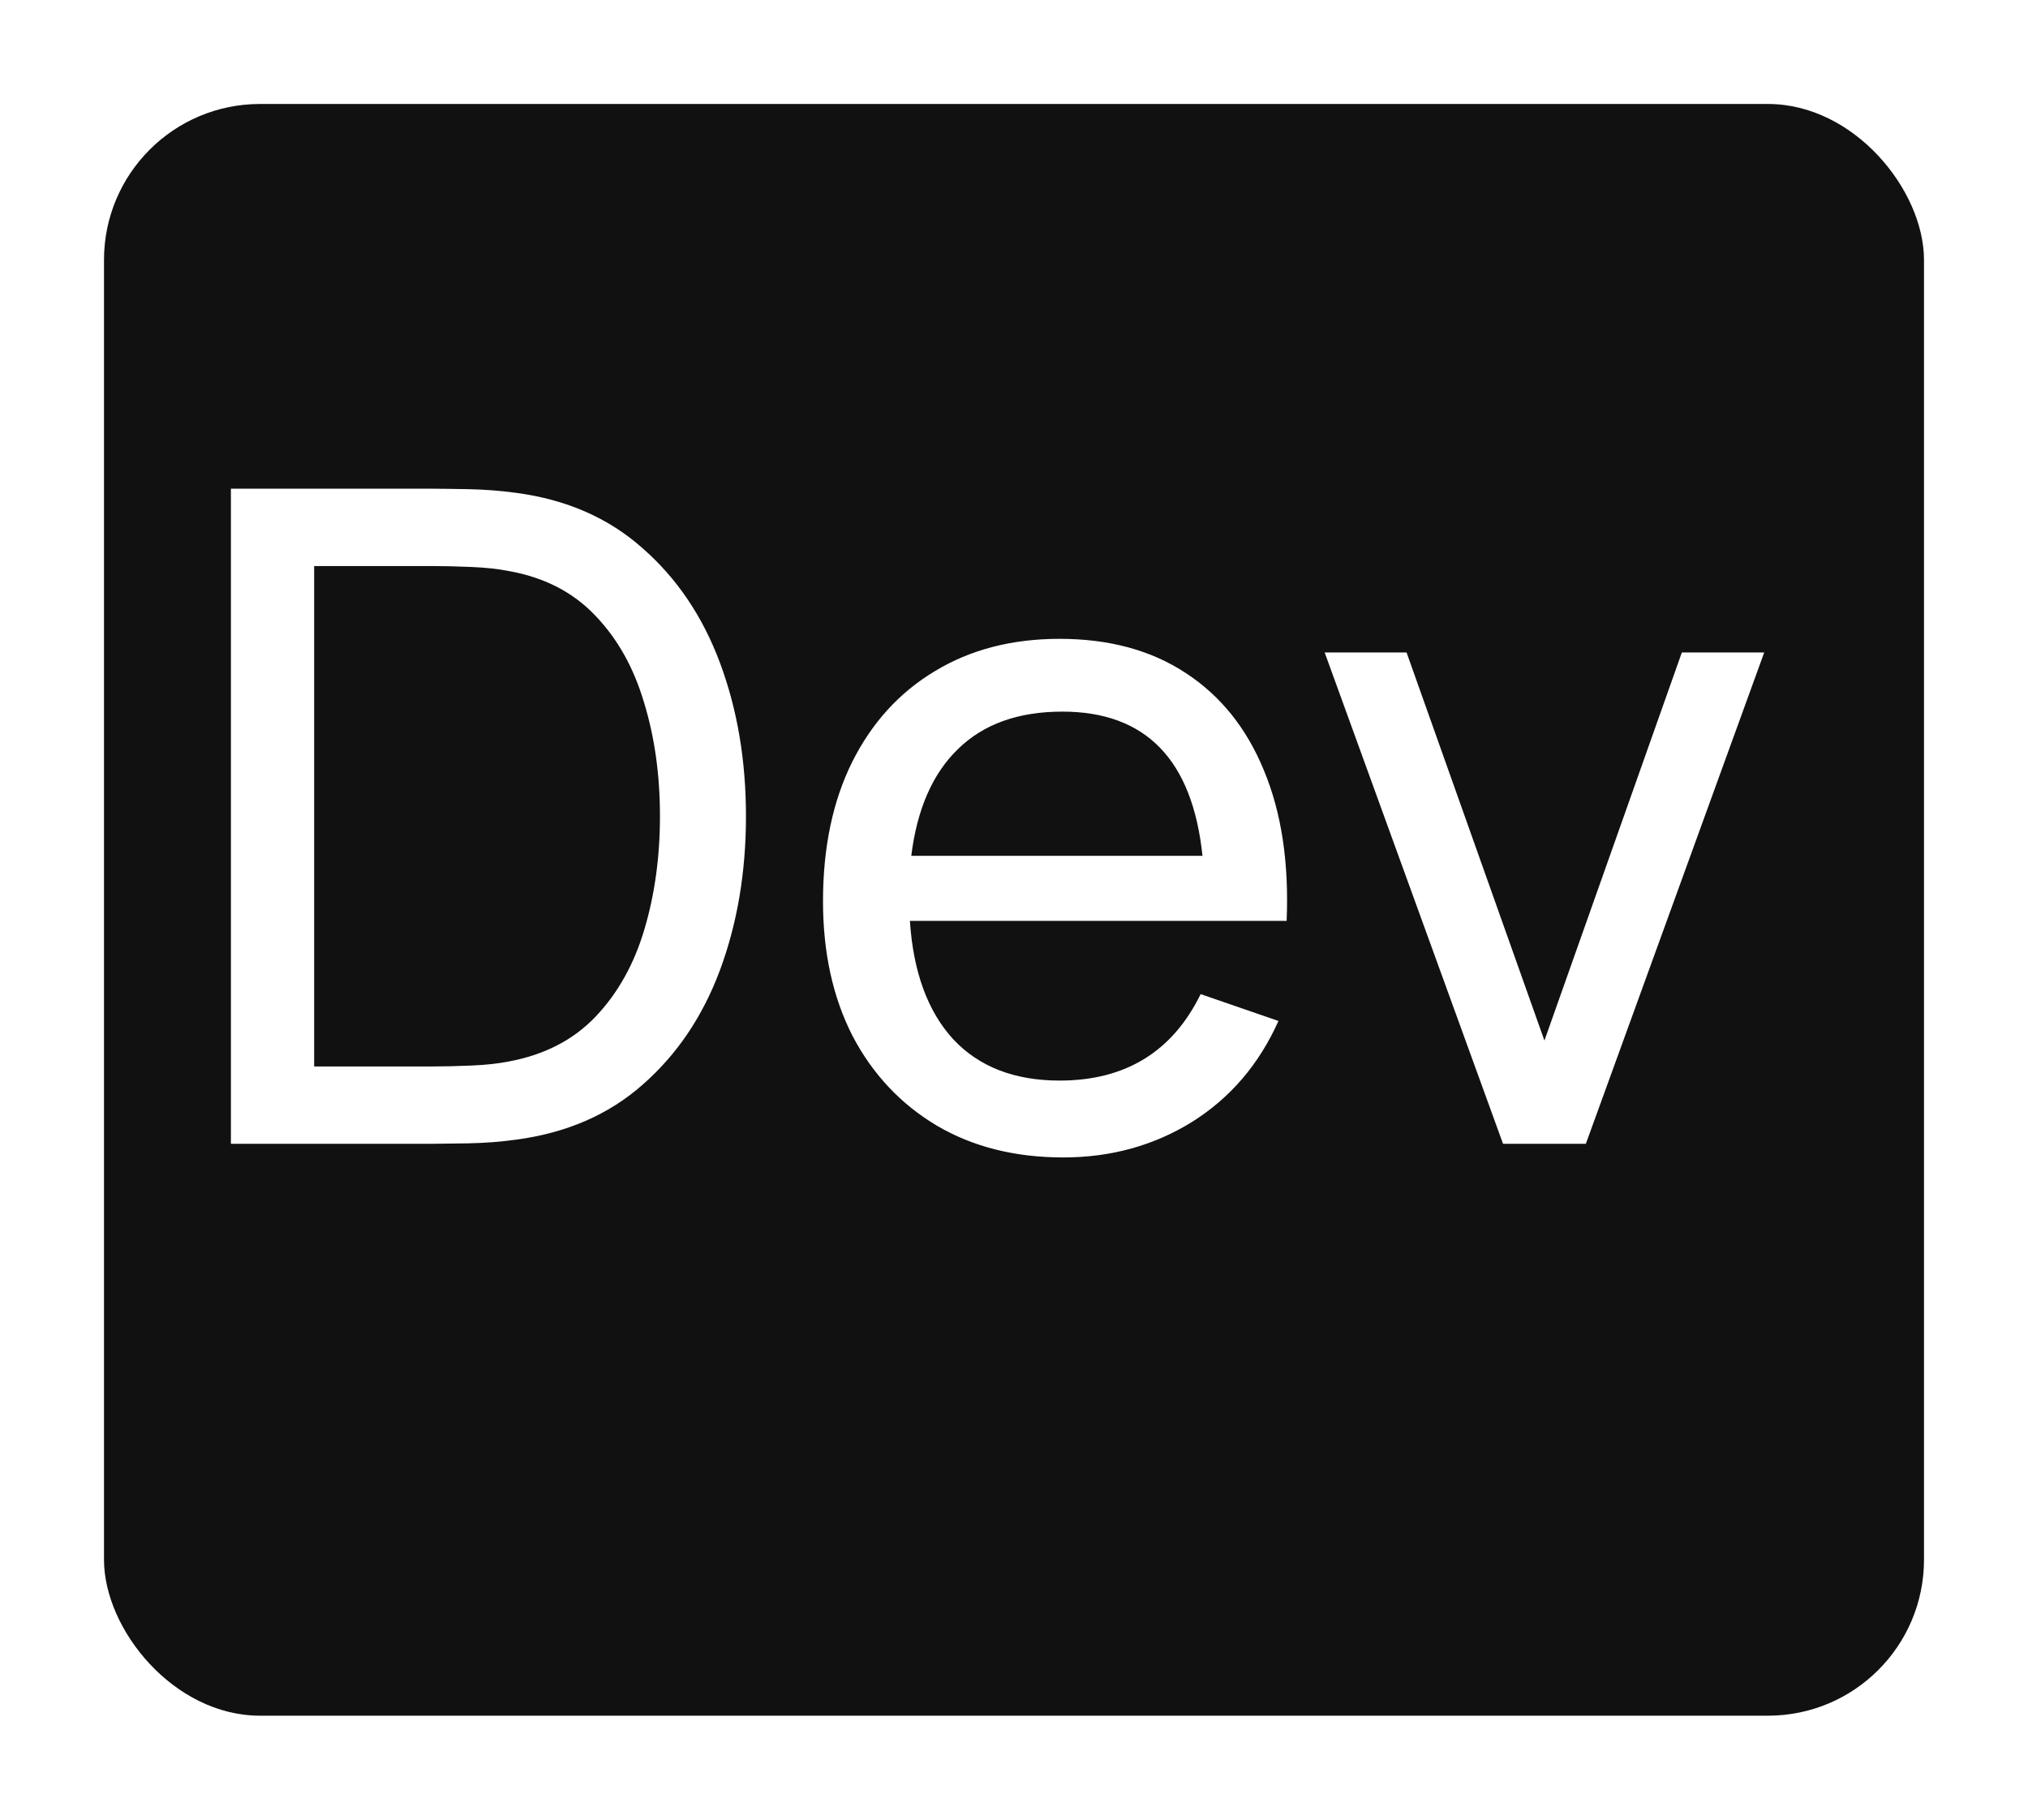 <svg width="78" height="70" viewBox="0 0 78 70" fill="none" xmlns="http://www.w3.org/2000/svg">
<g filter="url(#filter0_d)">
<rect x="4" width="70" height="62" rx="6" fill="#111111"/>
</g>
<path d="M8.881 44H16.651C16.884 44 17.327 43.994 17.981 43.983C18.634 43.971 19.252 43.924 19.836 43.843C21.784 43.586 23.412 42.88 24.718 41.725C26.037 40.57 27.028 39.1 27.693 37.315C28.358 35.518 28.691 33.547 28.691 31.4C28.691 29.253 28.358 27.288 27.693 25.503C27.028 23.718 26.037 22.247 24.718 21.093C23.412 19.926 21.784 19.214 19.836 18.957C19.241 18.876 18.622 18.829 17.981 18.817C17.339 18.806 16.896 18.8 16.651 18.8H8.881V44ZM12.083 41.025V21.775H16.651C17.071 21.775 17.561 21.787 18.121 21.81C18.681 21.833 19.165 21.886 19.573 21.968C20.938 22.212 22.047 22.784 22.898 23.683C23.75 24.569 24.374 25.683 24.771 27.025C25.179 28.355 25.383 29.813 25.383 31.4C25.383 32.952 25.185 34.398 24.788 35.74C24.392 37.082 23.767 38.202 22.916 39.1C22.064 39.998 20.95 40.576 19.573 40.833C19.165 40.914 18.686 40.967 18.138 40.99C17.59 41.013 17.094 41.025 16.651 41.025H12.083ZM40.894 44.525C42.726 44.525 44.376 44.07 45.846 43.16C47.316 42.238 48.425 40.943 49.171 39.275L46.179 38.242C45.094 40.459 43.286 41.568 40.754 41.568C39.016 41.568 37.651 41.037 36.659 39.975C35.679 38.902 35.125 37.385 34.996 35.425H49.486C49.58 33.185 49.288 31.254 48.611 29.633C47.946 28.011 46.943 26.762 45.601 25.887C44.271 25.012 42.656 24.575 40.754 24.575C38.922 24.575 37.324 24.989 35.959 25.817C34.594 26.634 33.532 27.801 32.774 29.317C32.027 30.823 31.654 32.608 31.654 34.672C31.654 36.644 32.033 38.371 32.791 39.852C33.561 41.322 34.641 42.472 36.029 43.3C37.417 44.117 39.039 44.525 40.894 44.525ZM40.859 27.375C44.067 27.375 45.864 29.224 46.249 32.922H35.049C35.271 31.126 35.871 29.755 36.851 28.81C37.831 27.853 39.167 27.375 40.859 27.375ZM57.809 44H60.994L67.854 25.1H64.686L59.401 40.028L54.099 25.1H50.949L57.809 44Z" fill="white"/>
<defs>
<filter id="filter0_d" x="0" y="0" width="78" height="70" filterUnits="userSpaceOnUse" color-interpolation-filters="sRGB">
<feFlood flood-opacity="0" result="BackgroundImageFix"/>
<feColorMatrix in="SourceAlpha" type="matrix" values="0 0 0 0 0 0 0 0 0 0 0 0 0 0 0 0 0 0 127 0"/>
<feOffset dy="4"/>
<feGaussianBlur stdDeviation="2"/>
<feColorMatrix type="matrix" values="0 0 0 0 0 0 0 0 0 0 0 0 0 0 0 0 0 0 0.25 0"/>
<feBlend mode="normal" in2="BackgroundImageFix" result="effect1_dropShadow"/>
<feBlend mode="normal" in="SourceGraphic" in2="effect1_dropShadow" result="shape"/>
</filter>
</defs>
</svg>
